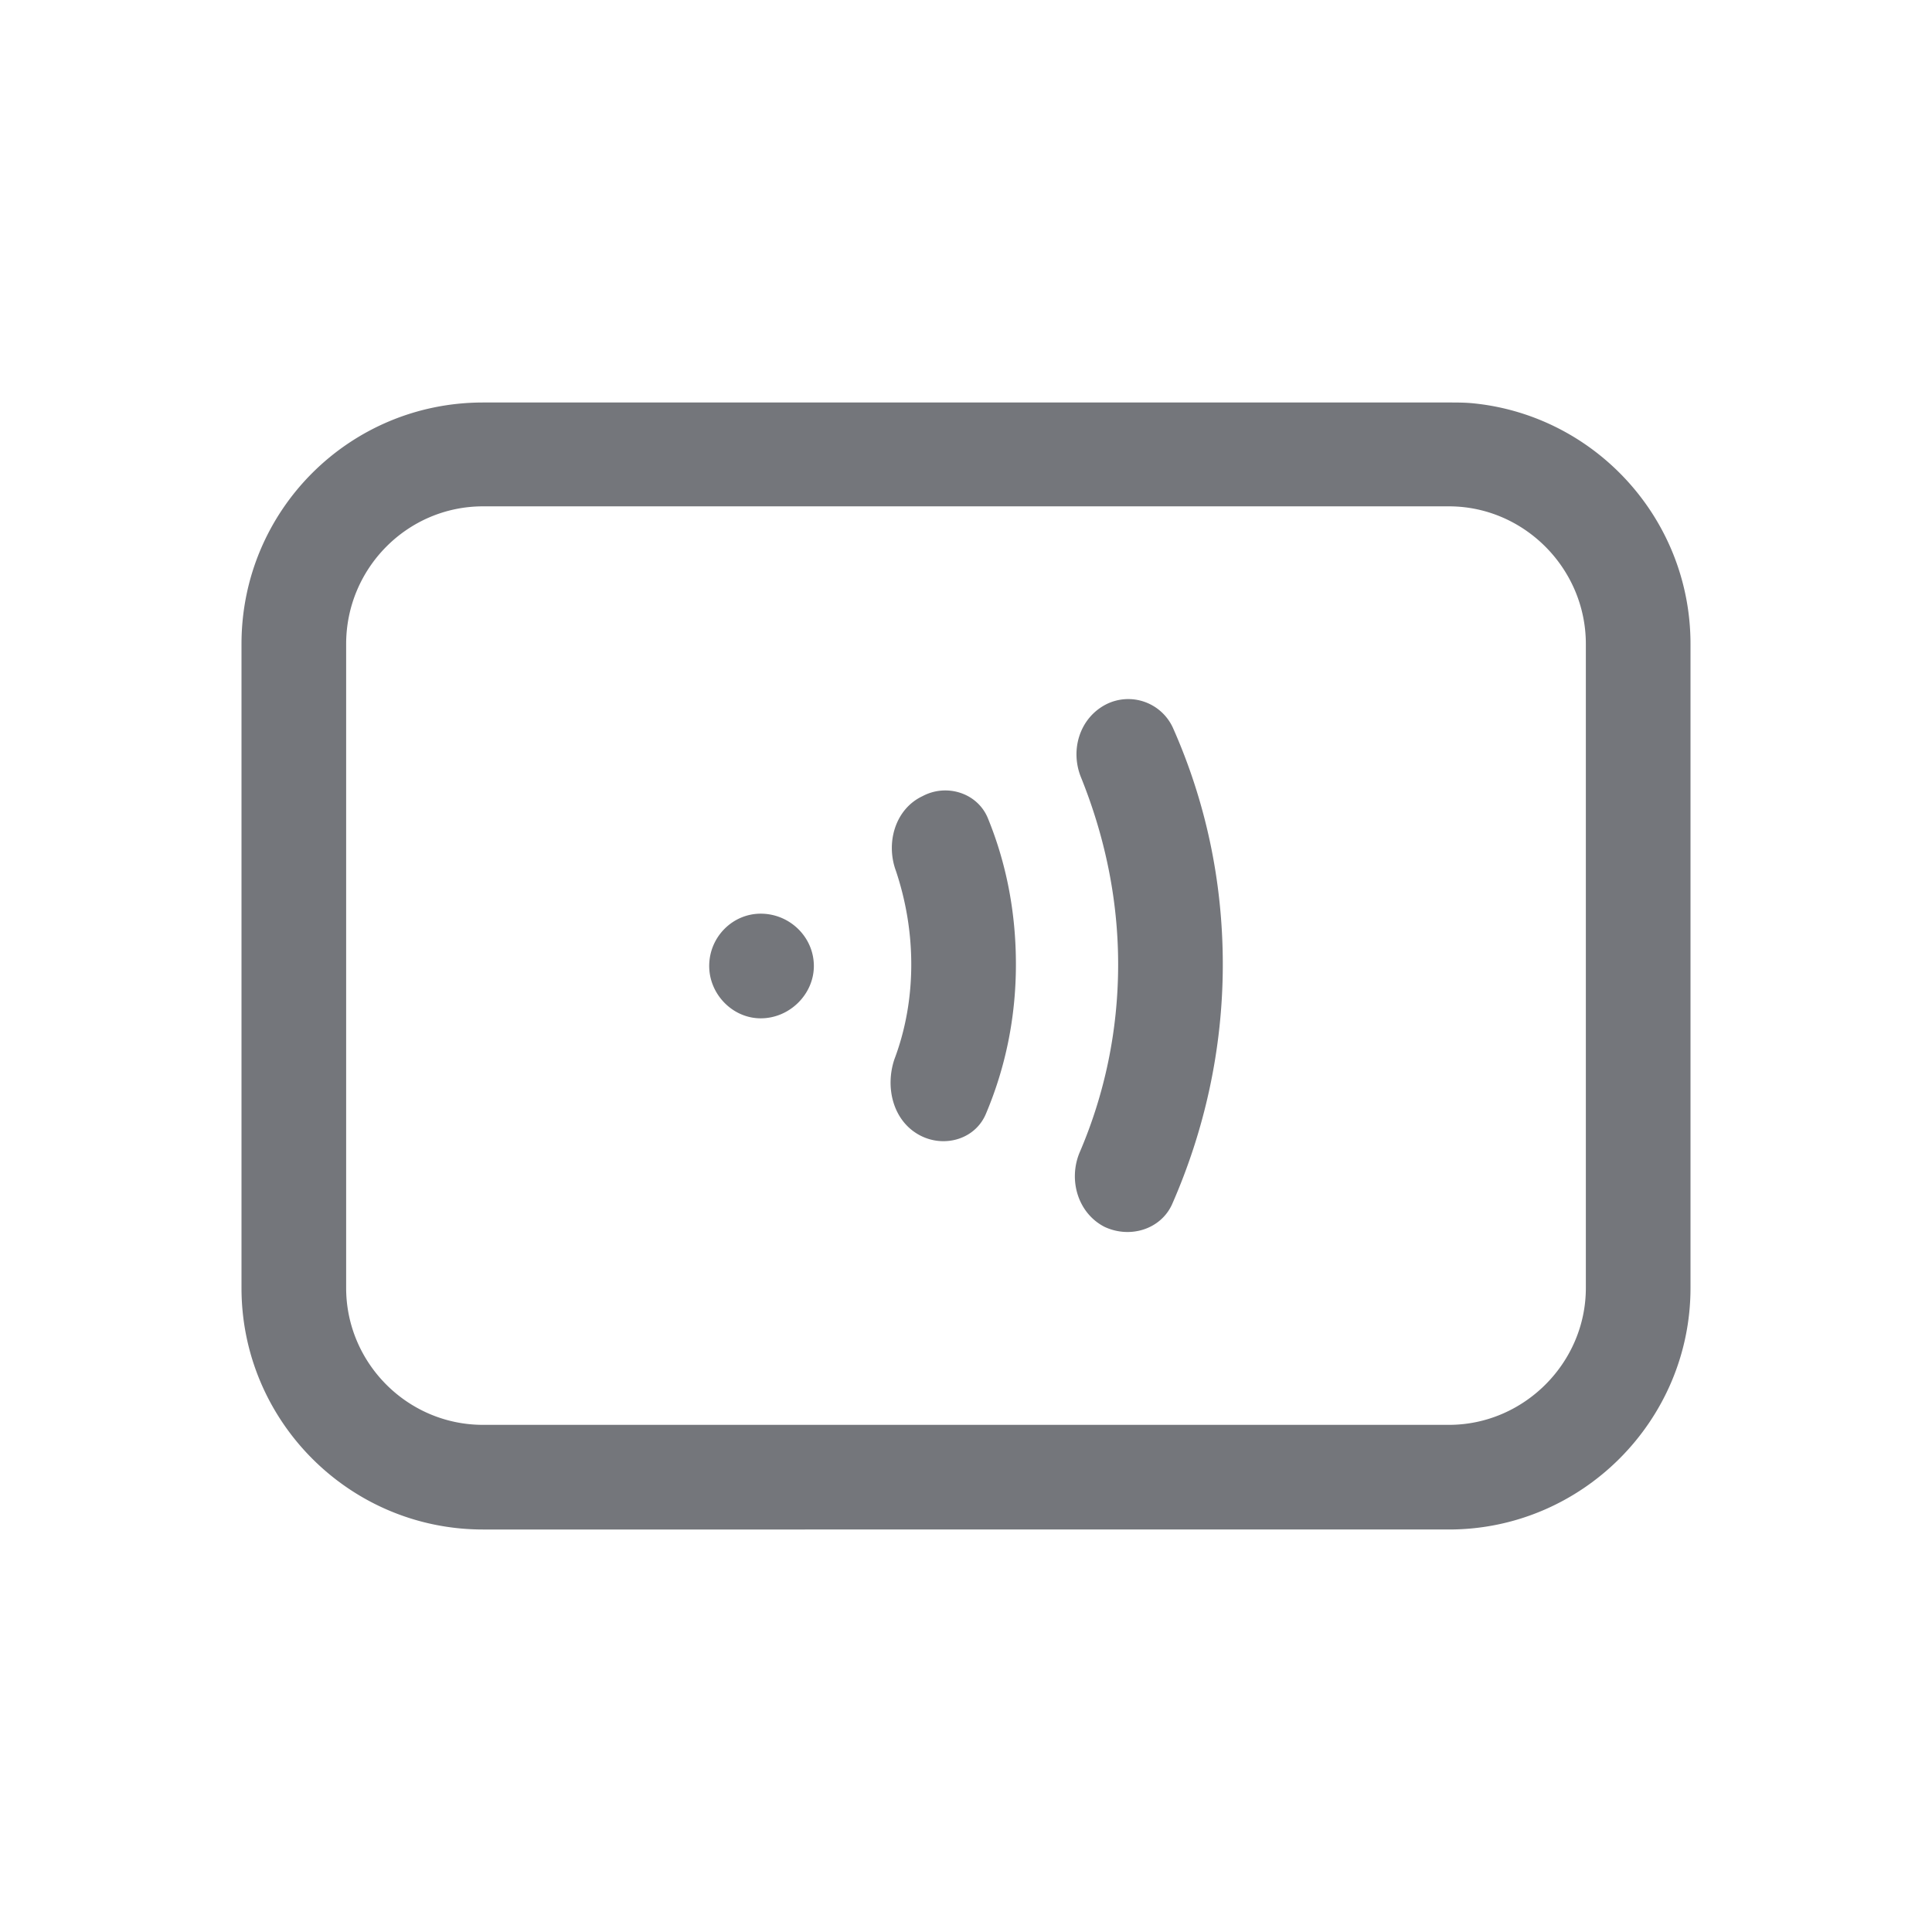<svg xmlns="http://www.w3.org/2000/svg" fill="none" viewBox="0 0 24 24" focusable="false"><path fill="#74767B" fill-rule="evenodd" d="M6 19c-1.66 0-3-1.35-3-3V8c0-1.66 1.34-3 3-3h12c.1 0 .2 0 .3.01C19.81 5.16 21 6.44 21 8v8c0 1.65-1.35 3-3 3zM19.7 8c0-.94-.77-1.71-1.7-1.71H6c-.94 0-1.7.77-1.7 1.71v8c0 .93.76 1.7 1.7 1.7h12c.93 0 1.7-.77 1.7-1.7zm-5.98 7.24c.32.15.7.03.84-.28.4-.91.63-1.92.63-2.98 0-1.05-.22-2.04-.62-2.94a.61.61 0 0 0-.83-.29c-.33.17-.45.57-.31.91.29.72.46 1.5.46 2.32 0 .83-.17 1.62-.48 2.34-.14.34-.02.75.31.92m-2.28-1.13c.3.15.68.04.81-.28.24-.57.37-1.19.37-1.85 0-.65-.12-1.26-.35-1.82-.13-.31-.51-.43-.81-.27-.34.16-.46.58-.33.93.12.36.19.75.19 1.16s-.07.81-.21 1.18c-.12.36-.01.78.33.95M10.11 12c0 .35-.3.65-.66.65-.35 0-.64-.3-.64-.65 0-.36.29-.65.64-.65.36 0 .66.29.66.65"/></svg>